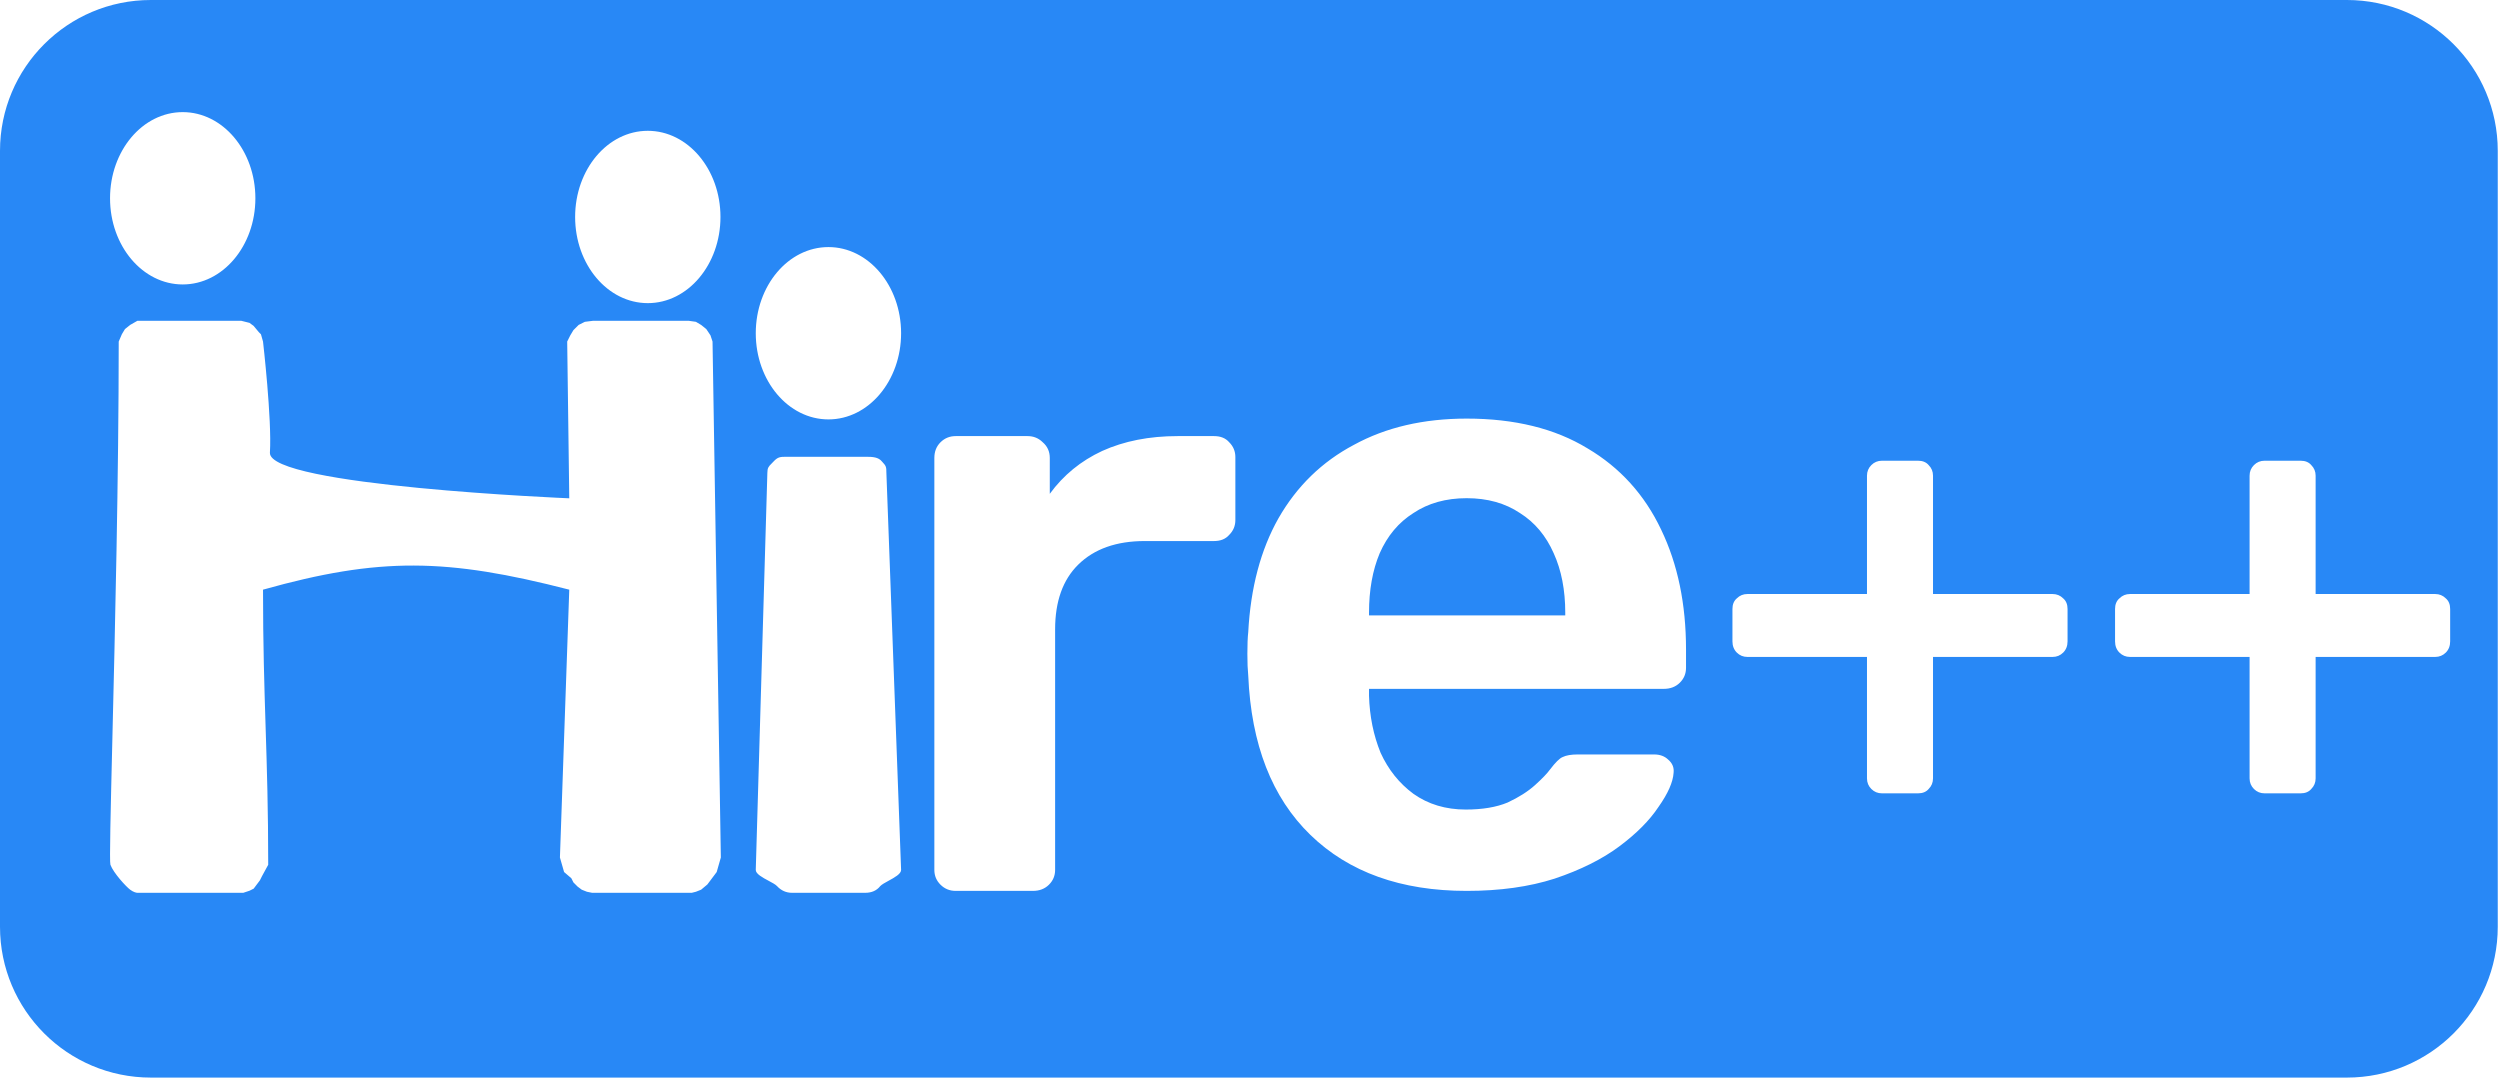 <svg width="232" height="100" viewBox="0 0 232 100" fill="none" xmlns="http://www.w3.org/2000/svg">
<path fill-rule="evenodd" clip-rule="evenodd" d="M14 0C6.268 0 0 6.268 0 14V86C0 93.732 6.268 100 14 100H217.792C225.524 100 231.792 93.732 231.792 86V14C231.792 6.268 225.524 0 217.792 0H14ZM76.879 38.921C80.603 38.921 83.622 35.341 83.622 30.925C83.622 26.509 80.603 22.929 76.879 22.929C73.154 22.929 70.135 26.509 70.135 30.925C70.135 35.341 73.154 38.921 76.879 38.921ZM136.109 82.675C130.012 82.675 125.177 80.943 121.606 77.48C118.036 74.017 116.113 69.093 115.838 62.709C115.783 62.167 115.756 61.491 115.756 60.679C115.756 59.814 115.783 59.137 115.838 58.65C116.058 54.538 116.992 51.021 118.64 48.099C120.343 45.123 122.678 42.85 125.644 41.281C128.611 39.658 132.099 38.846 136.109 38.846C140.559 38.846 144.295 39.766 147.316 41.606C150.338 43.392 152.617 45.908 154.156 49.154C155.694 52.347 156.463 56.053 156.463 60.274V61.978C156.463 62.519 156.271 62.979 155.886 63.358C155.501 63.737 155.007 63.926 154.403 63.926H127.045V64.169V64.575C127.1 66.469 127.457 68.228 128.116 69.851C128.83 71.42 129.847 72.692 131.165 73.665C132.539 74.639 134.159 75.126 136.027 75.126C137.565 75.126 138.856 74.91 139.9 74.477C140.944 73.99 141.795 73.449 142.454 72.854C143.114 72.259 143.581 71.772 143.855 71.393C144.35 70.744 144.734 70.365 145.009 70.257C145.338 70.094 145.805 70.013 146.41 70.013H153.496C154.046 70.013 154.485 70.175 154.815 70.5C155.199 70.825 155.364 71.231 155.309 71.718C155.254 72.583 154.787 73.638 153.908 74.883C153.084 76.127 151.876 77.345 150.283 78.535C148.689 79.726 146.684 80.727 144.267 81.538C141.905 82.296 139.186 82.675 136.109 82.675ZM127.045 57.108H145.256V56.865C145.256 54.755 144.899 52.915 144.185 51.346C143.471 49.722 142.427 48.478 141.053 47.612C139.68 46.692 138.032 46.232 136.109 46.232C134.187 46.232 132.539 46.692 131.165 47.612C129.792 48.478 128.748 49.722 128.034 51.346C127.375 52.915 127.045 54.755 127.045 56.865V57.108ZM88.686 82.675C88.136 82.675 87.669 82.485 87.285 82.106C86.9 81.728 86.708 81.268 86.708 80.727V42.499C86.708 41.904 86.9 41.417 87.285 41.038C87.669 40.659 88.136 40.47 88.686 40.47H95.36C95.909 40.47 96.376 40.659 96.761 41.038C97.201 41.417 97.42 41.904 97.42 42.499V45.827C98.684 44.095 100.304 42.769 102.282 41.849C104.315 40.93 106.649 40.47 109.286 40.47H112.665C113.269 40.47 113.736 40.659 114.066 41.038C114.45 41.417 114.642 41.877 114.642 42.418V48.261C114.642 48.803 114.45 49.262 114.066 49.641C113.736 50.02 113.269 50.209 112.665 50.209H106.237C103.6 50.209 101.54 50.94 100.057 52.401C98.629 53.808 97.915 55.81 97.915 58.407V80.727C97.915 81.268 97.722 81.728 97.338 82.106C96.953 82.485 96.459 82.675 95.855 82.675H88.686ZM173.661 73.218C173.931 73.487 174.258 73.622 174.644 73.622H177.996C178.42 73.622 178.748 73.487 178.979 73.218C179.249 72.948 179.383 72.62 179.383 72.235V60.963H190.482C190.867 60.963 191.195 60.828 191.464 60.559C191.734 60.289 191.869 59.942 191.869 59.518V56.513C191.869 56.089 191.734 55.761 191.464 55.53C191.195 55.26 190.867 55.125 190.482 55.125H179.383V44.143C179.383 43.757 179.249 43.43 178.979 43.16C178.748 42.89 178.42 42.755 177.996 42.755H174.644C174.258 42.755 173.931 42.89 173.661 43.16C173.391 43.43 173.256 43.757 173.256 44.143V55.125H162.158C161.773 55.125 161.445 55.26 161.175 55.53C160.906 55.761 160.771 56.089 160.771 56.513V59.518C160.771 59.942 160.906 60.289 161.175 60.559C161.445 60.828 161.773 60.963 162.158 60.963H173.256V72.235C173.256 72.62 173.391 72.948 173.661 73.218ZM209.167 73.218C209.437 73.487 209.764 73.622 210.15 73.622H213.502C213.926 73.622 214.254 73.487 214.485 73.218C214.755 72.948 214.89 72.62 214.89 72.235V60.963H225.988C226.373 60.963 226.701 60.828 226.971 60.559C227.24 60.289 227.375 59.942 227.375 59.518V56.513C227.375 56.089 227.24 55.761 226.971 55.53C226.701 55.26 226.373 55.125 225.988 55.125H214.89V44.143C214.89 43.757 214.755 43.43 214.485 43.16C214.254 42.89 213.926 42.755 213.502 42.755H210.15C209.764 42.755 209.437 42.89 209.167 43.16C208.897 43.43 208.762 43.757 208.762 44.143V55.125H197.664C197.279 55.125 196.951 55.26 196.682 55.53C196.412 55.761 196.277 56.089 196.277 56.513V59.518C196.277 59.942 196.412 60.289 196.682 60.559C196.951 60.828 197.279 60.963 197.664 60.963H208.762V72.235C208.762 72.62 208.897 72.948 209.167 73.218ZM23.699 18.401C23.699 22.817 20.68 26.397 16.956 26.397C13.231 26.397 10.212 22.817 10.212 18.401C10.212 13.985 13.231 10.405 16.956 10.405C20.68 10.405 23.699 13.985 23.699 18.401ZM60.116 28.131C63.84 28.131 66.859 24.551 66.859 20.135C66.859 15.719 63.84 12.139 60.116 12.139C56.391 12.139 53.372 15.719 53.372 20.135C53.372 24.551 56.391 28.131 60.116 28.131ZM73.502 82.852C72.957 82.852 72.493 82.645 72.111 82.233C71.969 82.079 71.658 81.913 71.323 81.735C70.762 81.435 70.135 81.101 70.135 80.731L71.211 43.891C71.211 43.41 71.338 43.283 71.593 43.028C71.65 42.97 71.714 42.907 71.784 42.831C72.166 42.419 72.384 42.389 72.929 42.389H80.375C80.975 42.389 81.52 42.419 81.848 42.831C82.229 43.243 82.257 43.302 82.257 43.891L83.622 80.731C83.622 81.102 83.006 81.438 82.454 81.738C82.129 81.915 81.826 82.08 81.684 82.233C81.357 82.645 80.893 82.852 80.293 82.852H73.502ZM22.482 82.852H12.751C12.655 82.852 12.385 82.794 12.077 82.563C11.692 82.274 10.536 81.021 10.247 80.251C10.152 79.998 10.264 75.368 10.429 68.533C10.668 58.67 11.017 44.215 11.017 31.696L11.306 31.021L11.595 30.54L12.077 30.154L12.751 29.769H22.385L23.156 29.962L23.541 30.25L24.023 30.828L24.216 31.021L24.408 31.696C24.408 31.696 25.241 38.921 25.048 42.004C24.855 45.087 52.828 46.243 52.828 46.243L52.636 31.696L52.925 31.117L53.214 30.636L53.696 30.154L54.273 29.865L55.044 29.769H63.907L64.582 29.865L65.064 30.154L65.545 30.54L65.931 31.117L66.123 31.696L66.894 79.576L66.509 80.925L65.931 81.696L65.641 82.081L65.064 82.563L64.582 82.755L64.197 82.852H54.948L54.466 82.755L53.984 82.563L53.599 82.274L53.214 81.888L53.021 81.503L52.347 80.925L51.961 79.576L52.828 54.721C41.458 51.795 35.222 51.683 24.408 54.721C24.408 59.837 24.529 63.661 24.649 67.486C24.77 71.31 24.89 75.134 24.89 80.251L24.312 81.31L24.119 81.696L23.83 82.081L23.541 82.466L23.156 82.659L22.578 82.852H22.482Z" fill="#2888F6"/>
</svg>
